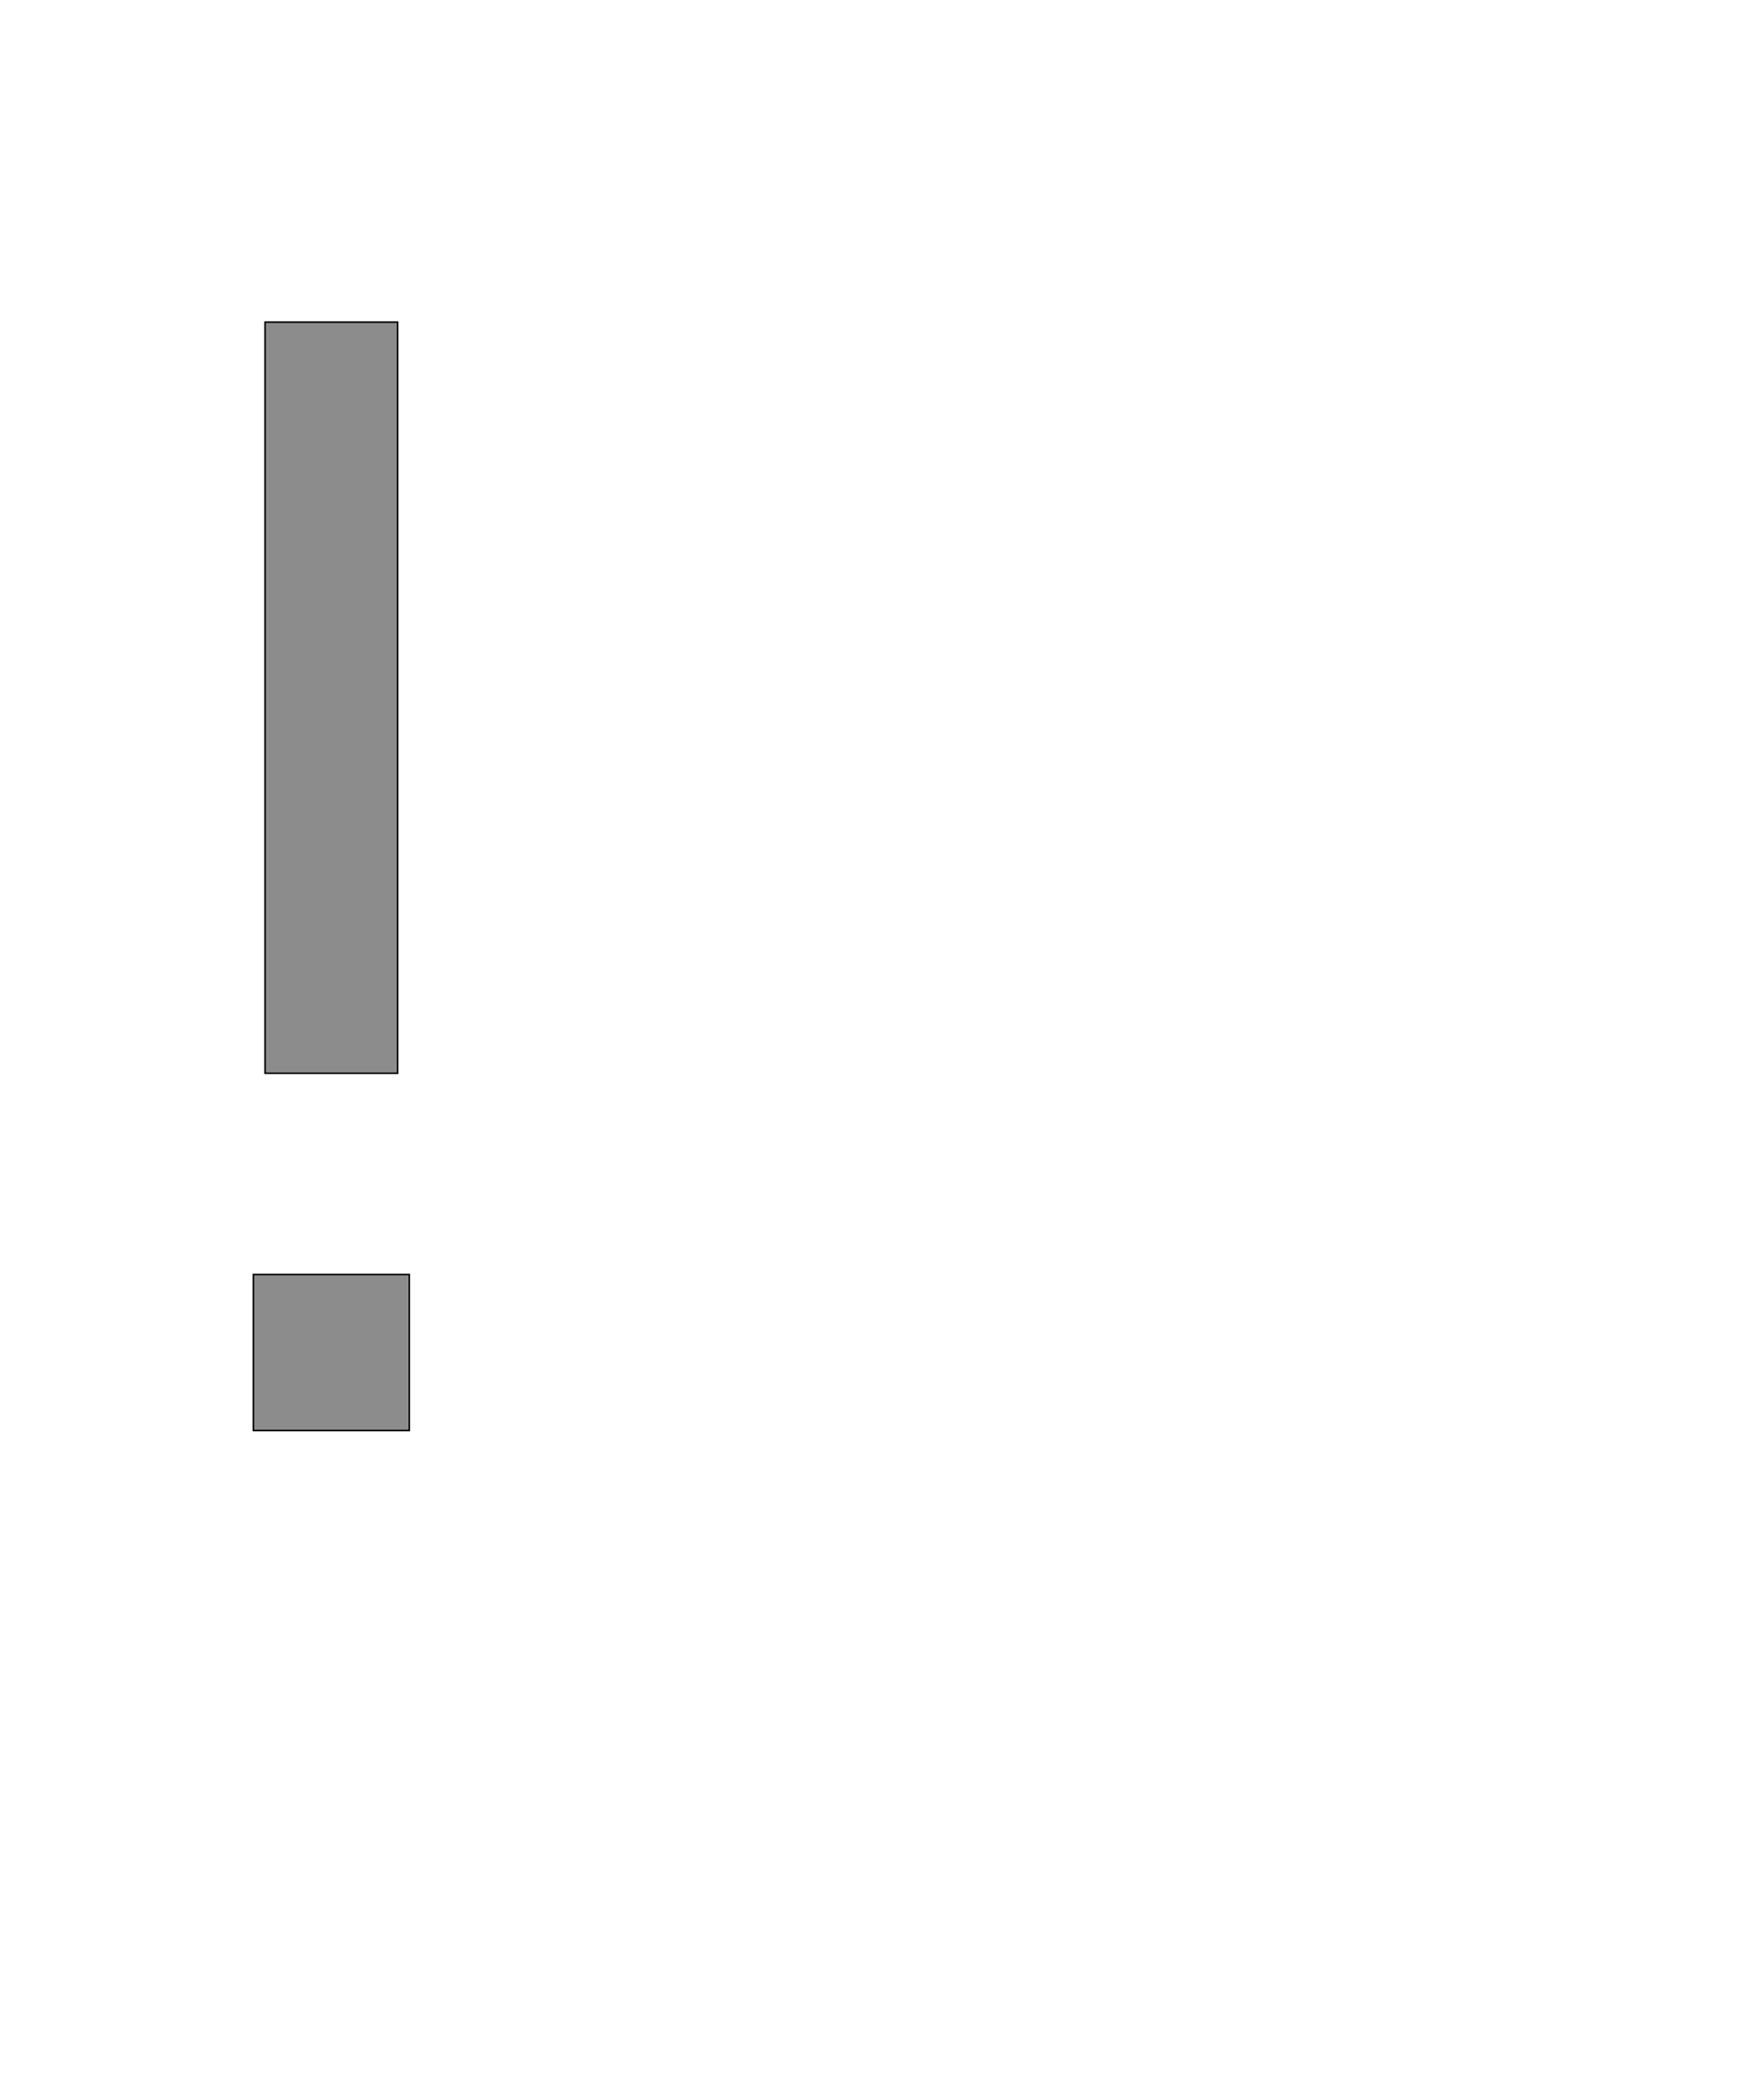 <!--
BEGIN METADATA

BBOX_X_MIN 225
BBOX_Y_MIN 0
BBOX_X_MAX 425
BBOX_Y_MAX 1421
WIDTH 200
HEIGHT 1421
H_BEARING_X 225
H_BEARING_Y 1421
H_ADVANCE 650
V_BEARING_X -100
V_BEARING_Y 313
V_ADVANCE 2048
ORIGIN_X 0
ORIGIN_Y 0

END METADATA
-->

<svg width='2228px' height='2692px' xmlns='http://www.w3.org/2000/svg' version='1.1'>

 <!-- make sure glyph is visible within svg window -->
 <g fill-rule='nonzero'  transform='translate(100 1834)'>

  <!-- draw actual outline using lines and Bezier curves-->
  <path fill='black' stroke='black' fill-opacity='0.45'  stroke-width='2'  d='
 M 225,-200
 L 425,-200
 L 425,0
 L 225,0
 L 225,-200
 Z

 M 240,-1421
 L 410,-1421
 L 410,-458
 L 240,-458
 L 240,-1421
 Z

  '/>
 </g>
</svg>
